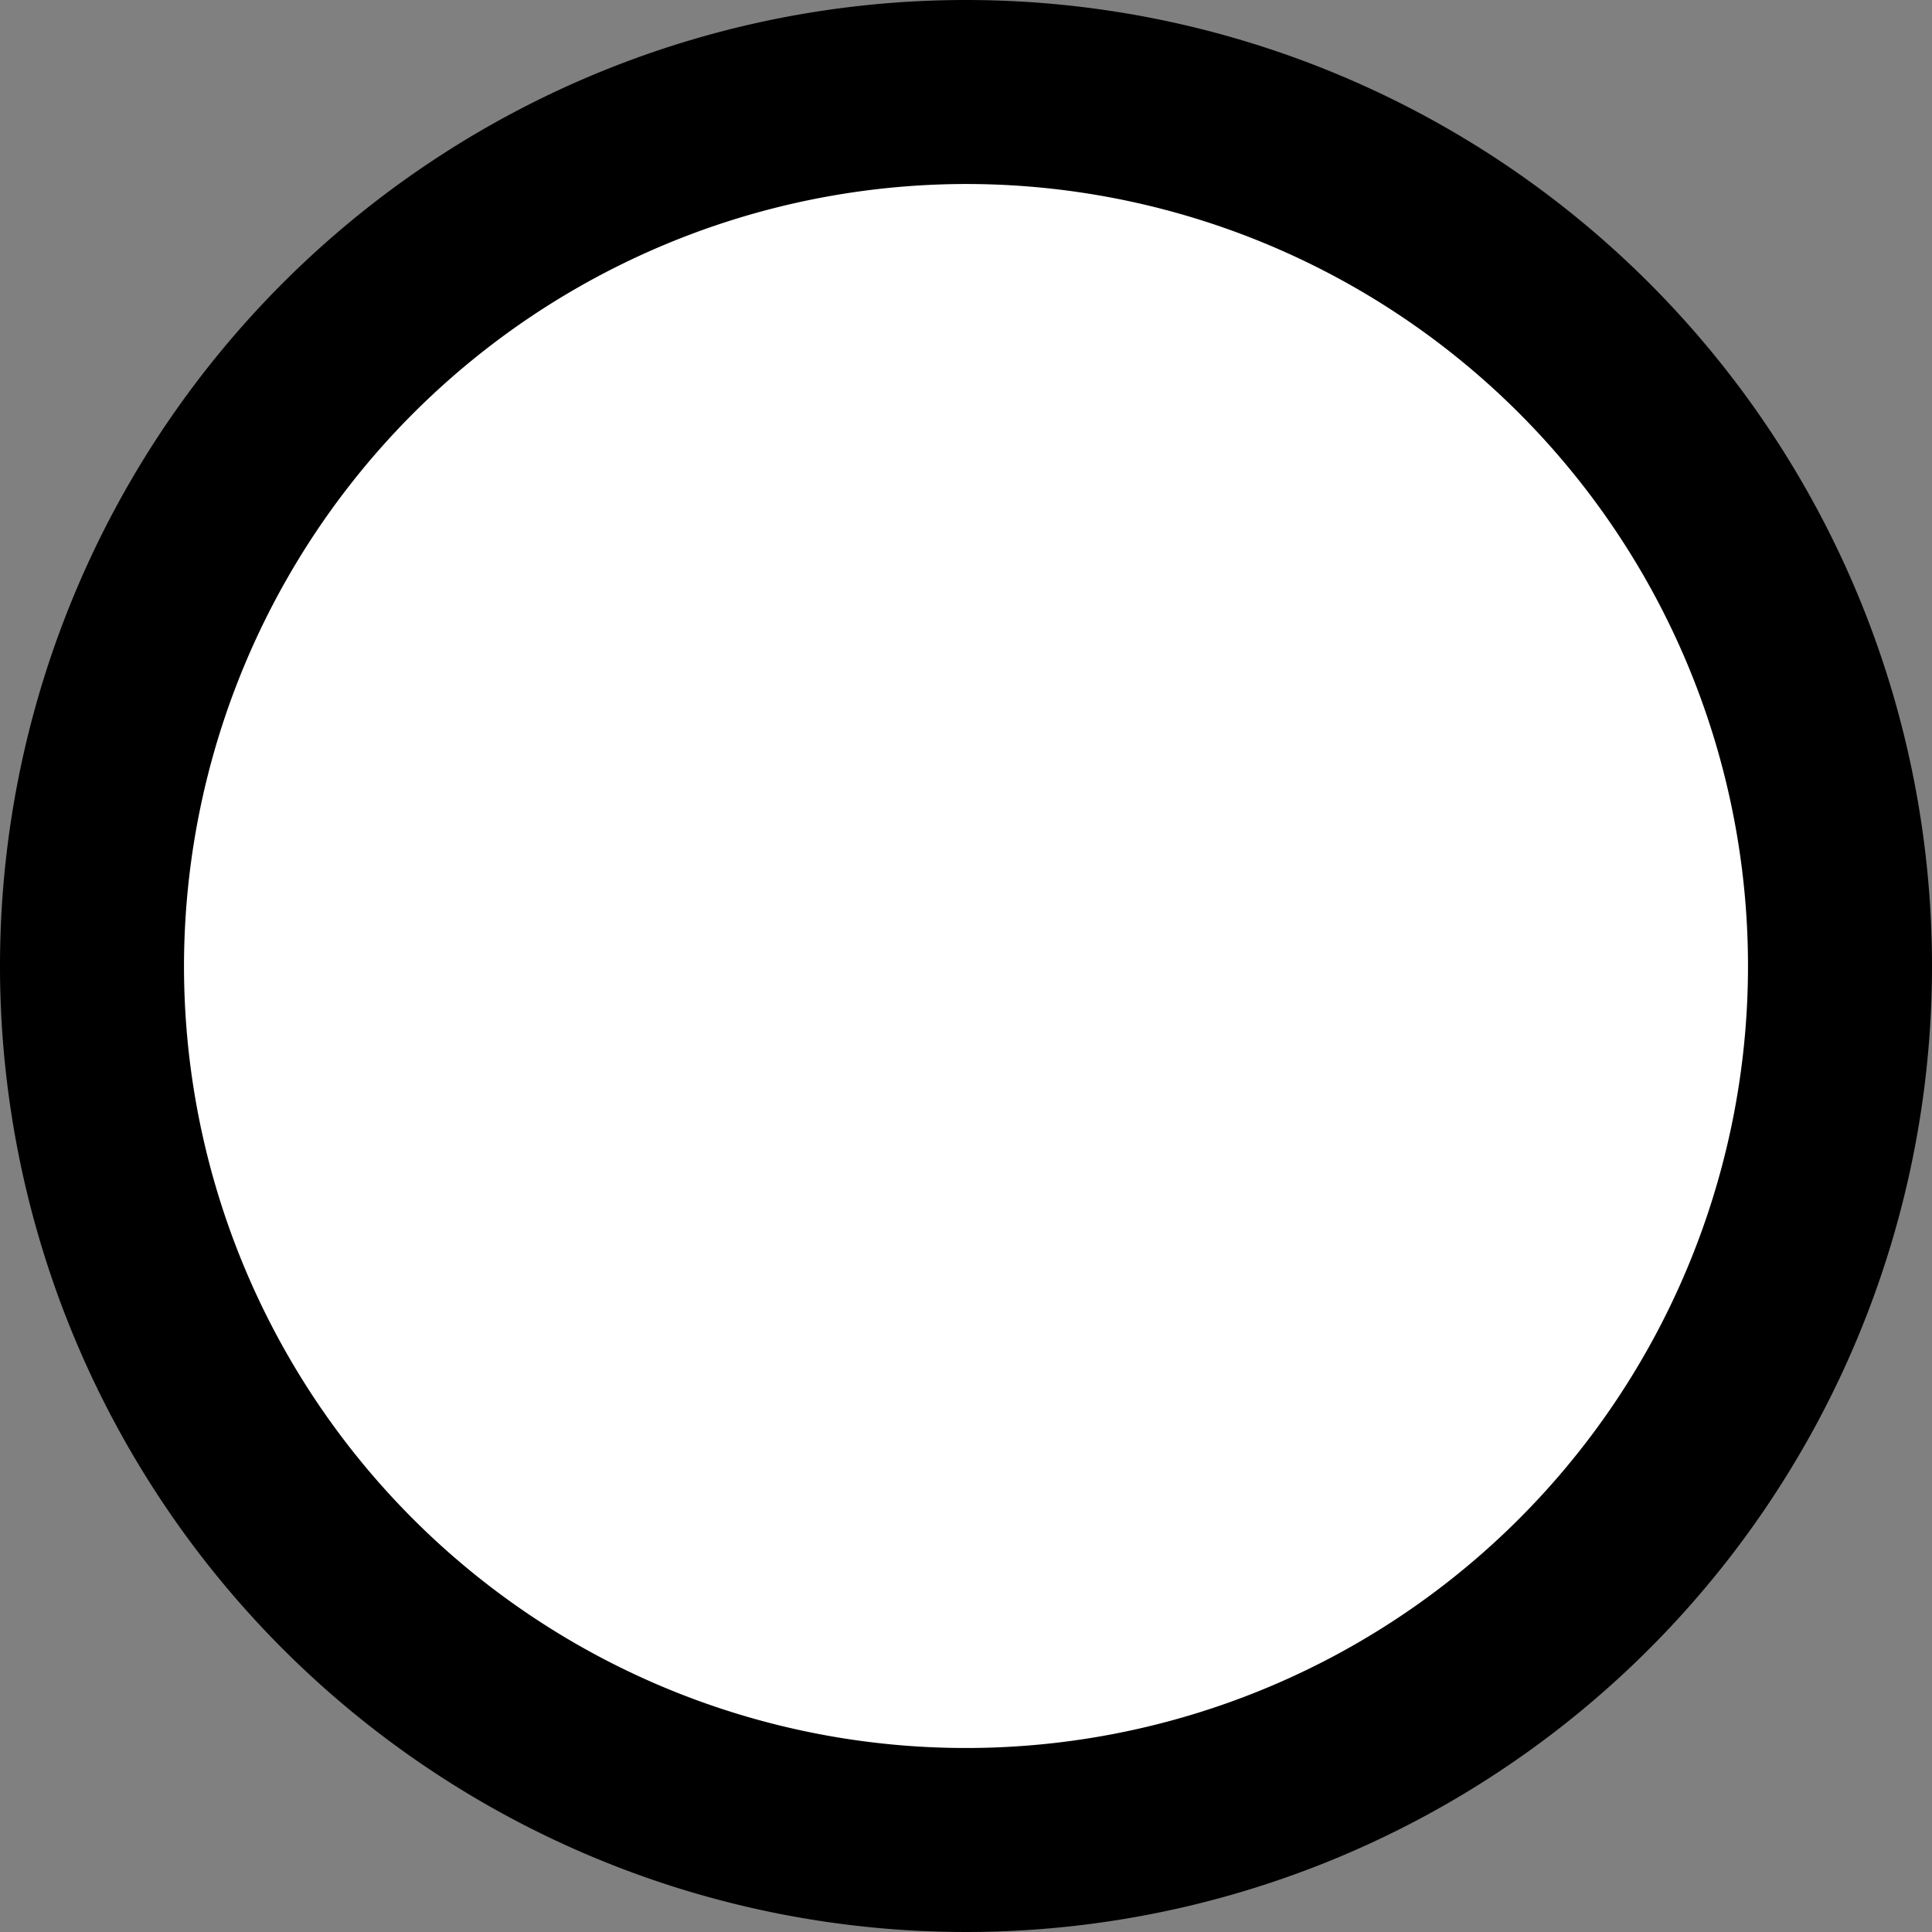 <svg id="Layer_1" data-name="Layer 1" xmlns="http://www.w3.org/2000/svg" viewBox="0 0 126 126"><rect x="0" y="0" width="126" height="126" fill="#808080" stroke="none"/><defs><style>.cls-1{fill:#fff;}</style></defs><circle class="cls-1" cx="63" cy="63" r="57"/><path d="M64,13A51,51,0,1,1,13,64,51.058,51.058,0,0,1,64,13M64,1a63,63,0,1,0,63,63A63,63,0,0,0,64,1Z" transform="translate(-1 -1)"/></svg>
